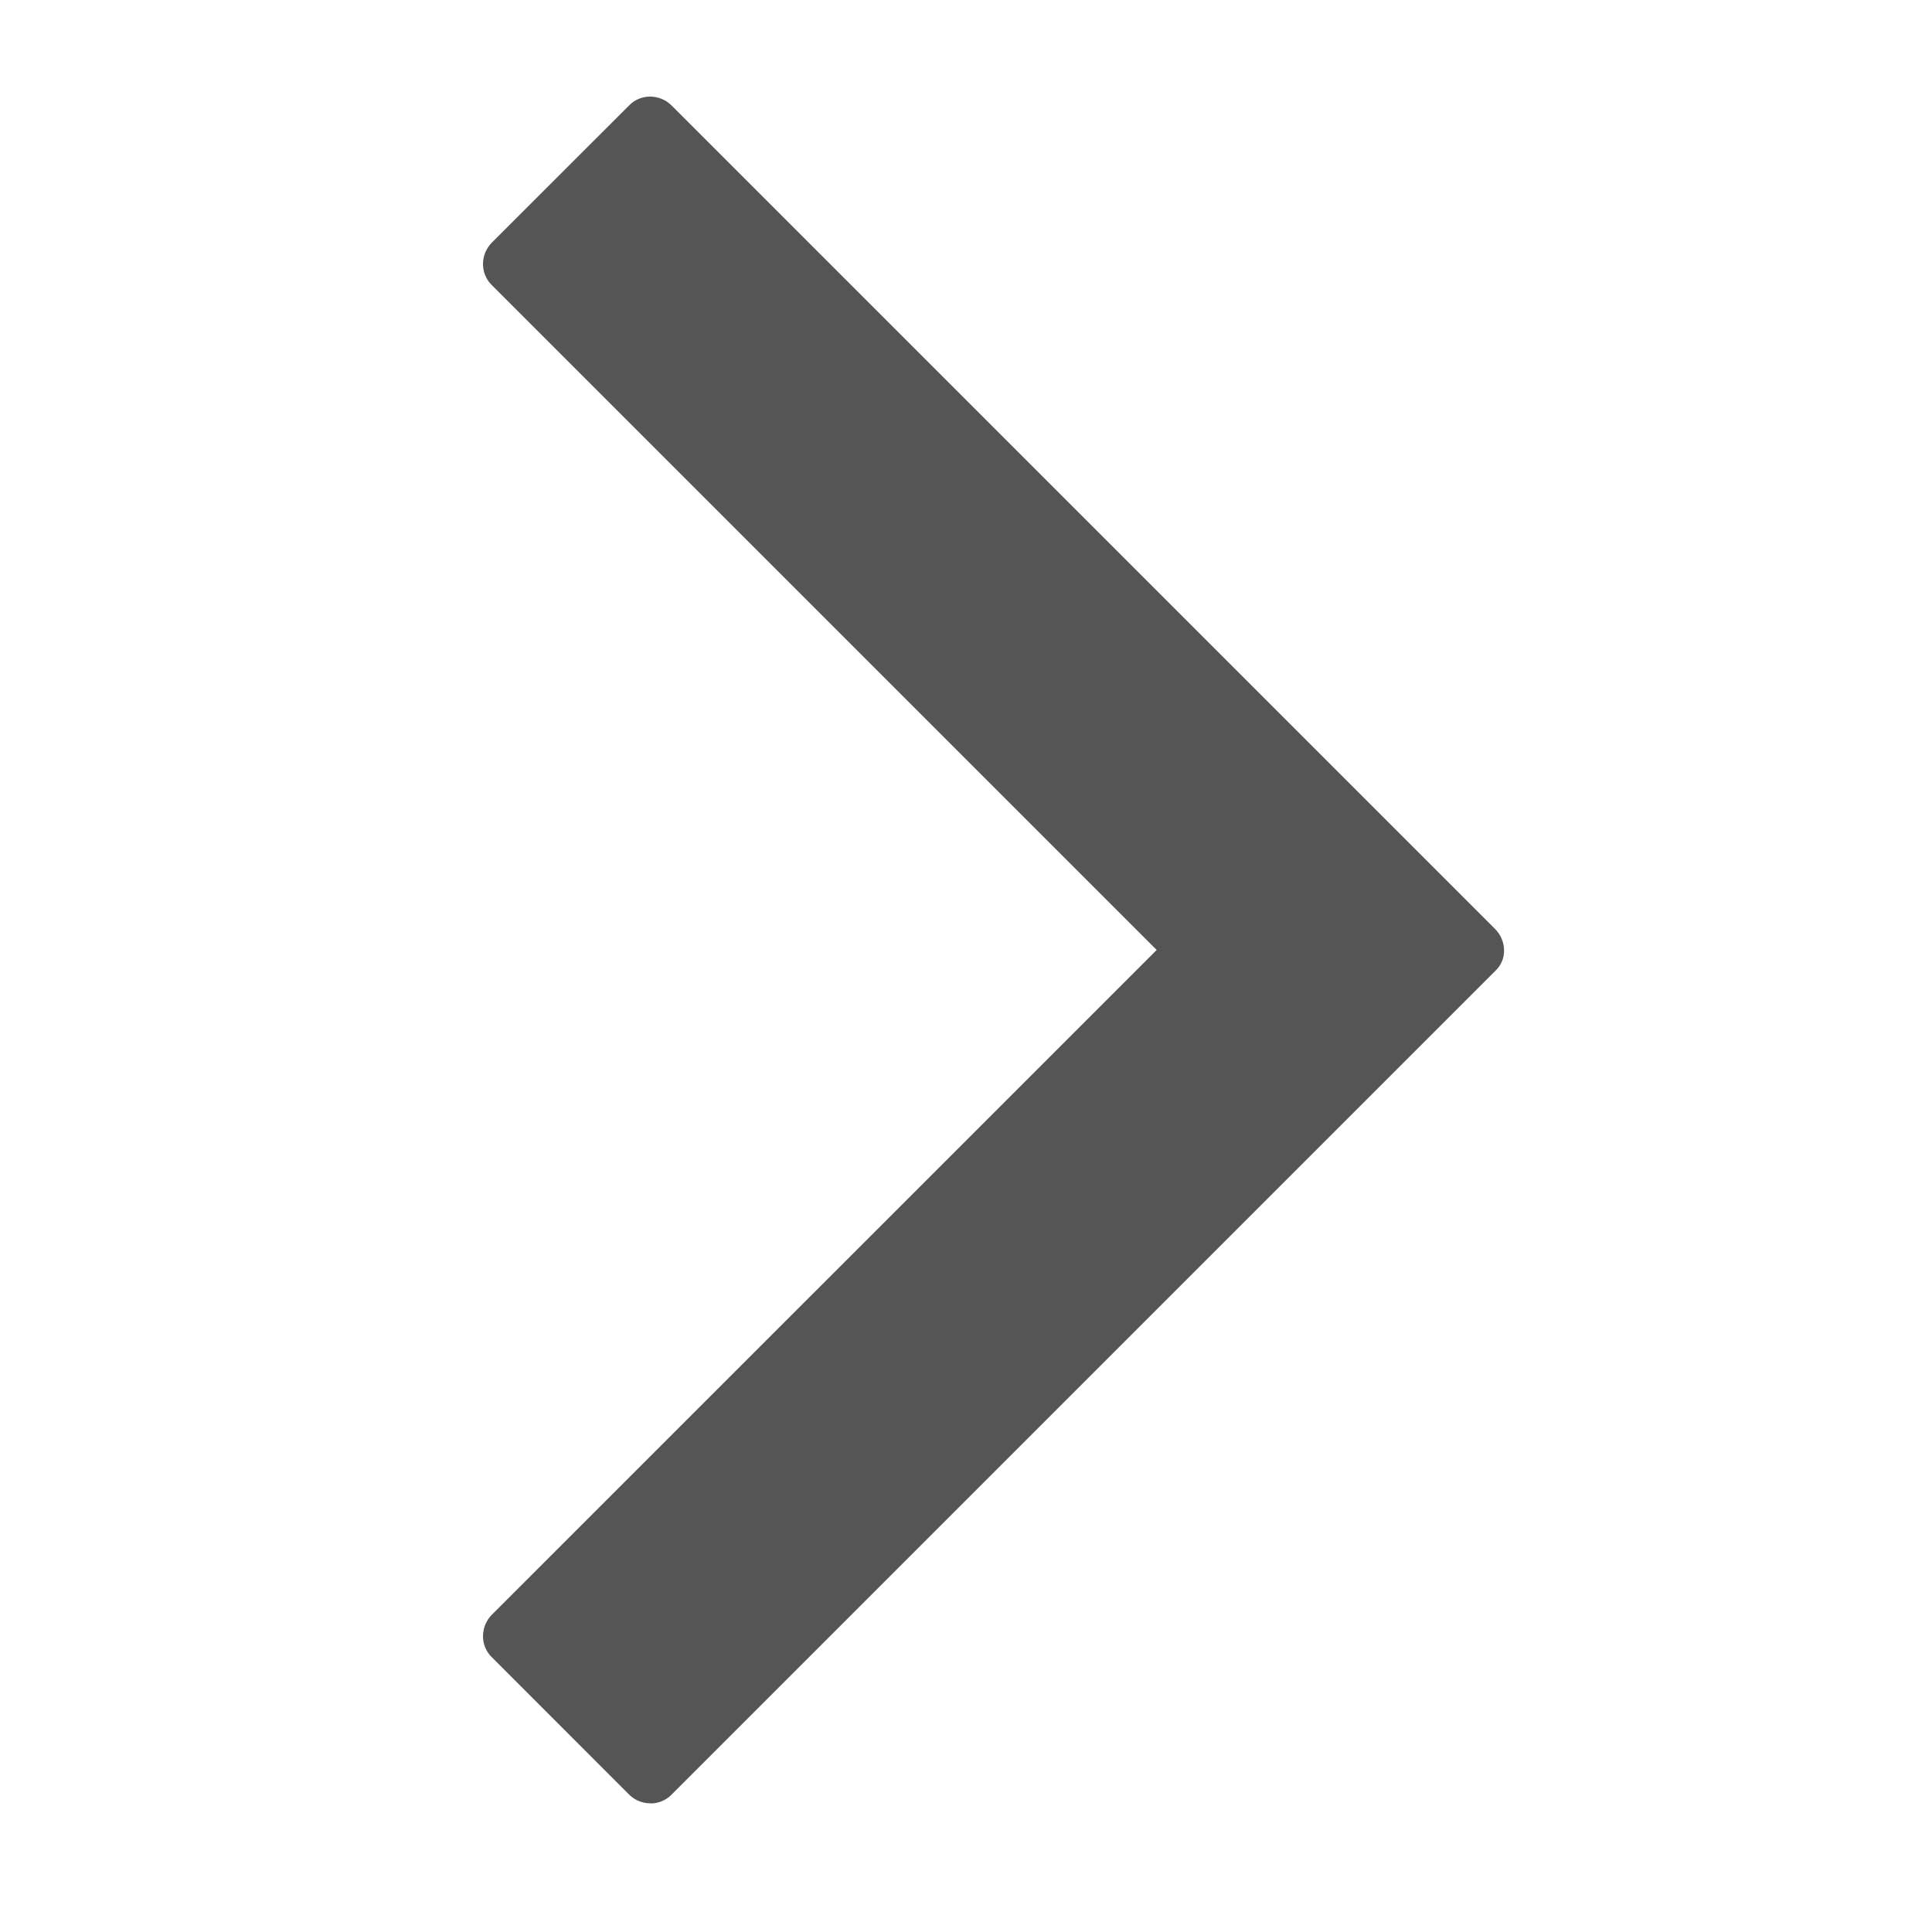 <?xml version="1.0" encoding="UTF-8"?>
<svg width="20px" height="20px" viewBox="0 0 20 20" version="1.1" xmlns="http://www.w3.org/2000/svg" xmlns:xlink="http://www.w3.org/1999/xlink">
    <title>ic-arrow-right-gray</title>
    <g id="ic-arrow-right-gray" stroke="none" stroke-width="1" fill="none" fill-rule="evenodd">
        <path d="M13.834,18.669 C13.754,18.669 13.677,18.637 13.62,18.58 L5.085,10.045 C5.03,9.991 4.999,9.917 5,9.84 C5,9.756 5.034,9.675 5.094,9.616 L13.616,1.094 C13.675,1.034 13.756,1 13.84,1 C13.921,1 13.998,1.031 14.055,1.089 L15.477,2.51 C15.536,2.569 15.57,2.649 15.57,2.734 C15.57,2.815 15.538,2.893 15.481,2.949 L8.596,9.834 L15.477,16.714 C15.536,16.773 15.57,16.854 15.57,16.939 C15.57,17.019 15.538,17.097 15.481,17.153 L14.061,18.574 C14.001,18.635 13.921,18.668 13.836,18.668 L13.834,18.669 Z" id="Fill-1" fill="#555555" transform="translate(10.285, 9.835) scale(-1, 1) translate(-10.285, -9.835) "></path>
    </g>
</svg>